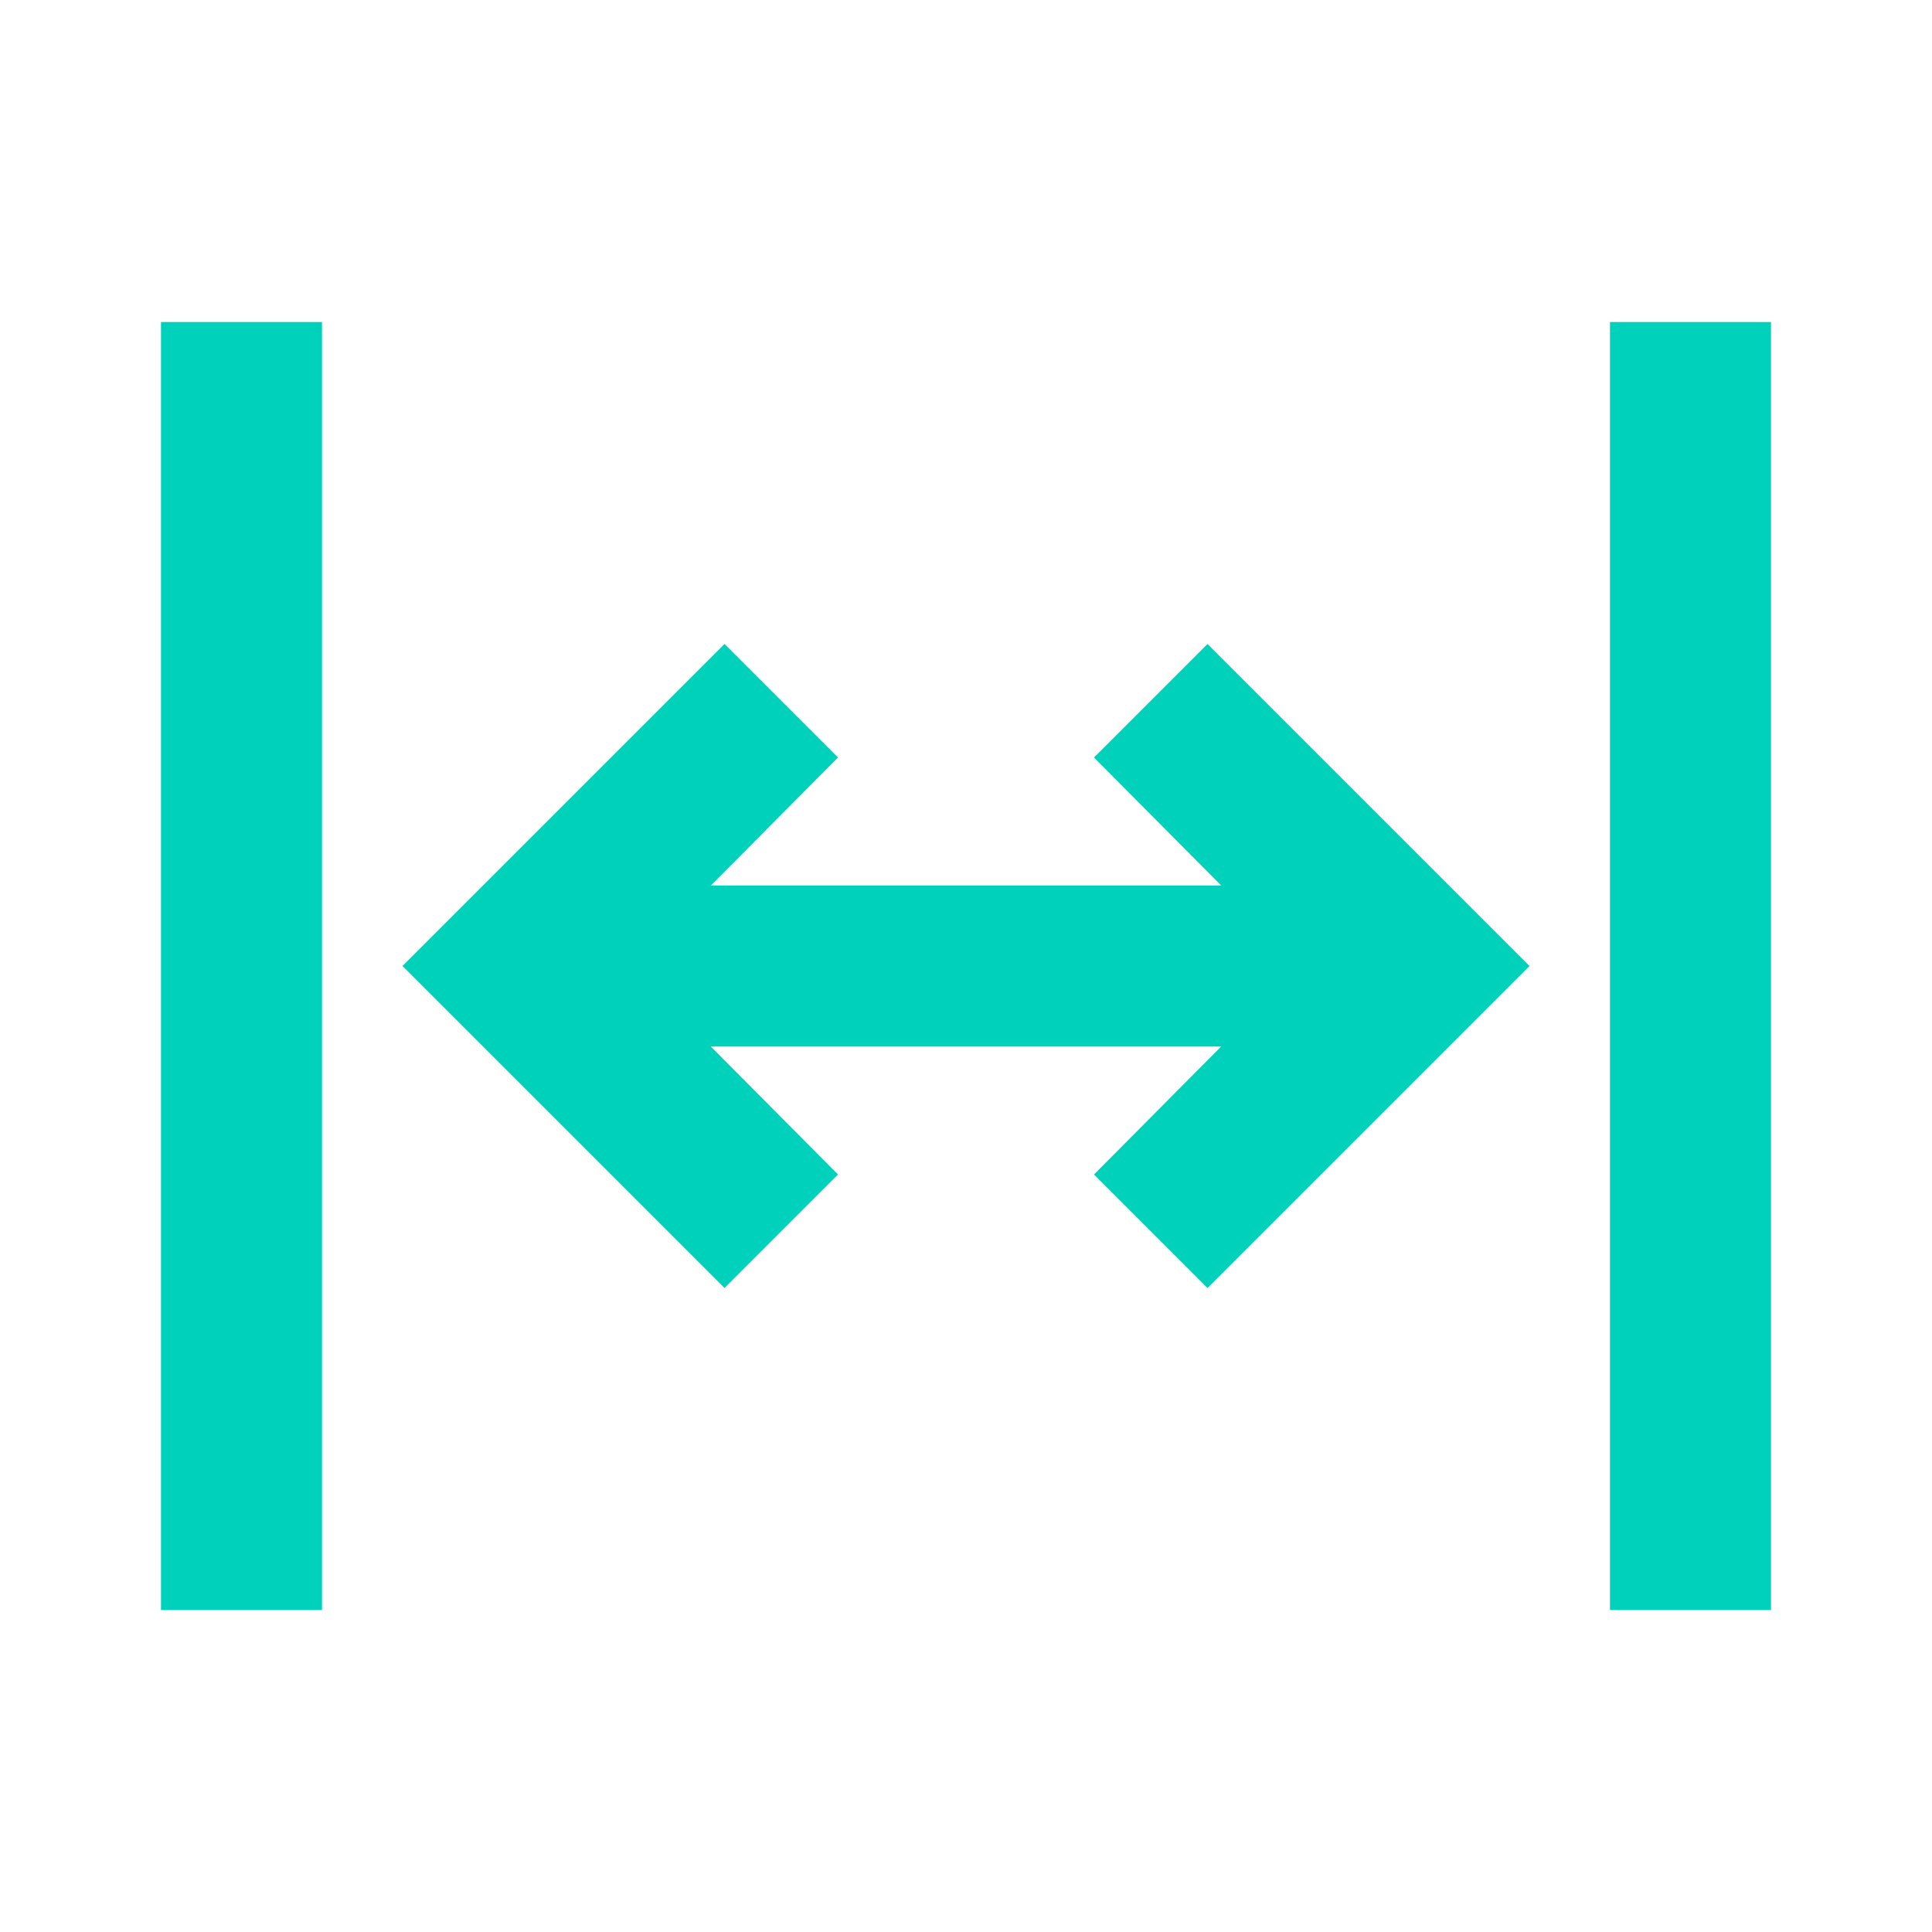 <?xml version="1.0" encoding="UTF-8"?><svg id="a" xmlns="http://www.w3.org/2000/svg" width="1024" height="1024" viewBox="0 0 1024 1024"><defs><style>.b{fill:none;}.c{fill:#00d1bb;}</style></defs><path class="b" d="m1024,0v1024H0V0h1024Z"/><g><rect class="c" x="85.33" y="170.67" width="85.33" height="682.67"/><rect class="c" x="853.33" y="170.67" width="85.33" height="682.67"/><polygon class="c" points="444.16 401.49 384 341.33 213.33 512 384 682.67 444.16 622.51 376.75 554.67 647.25 554.67 579.84 622.51 640 682.67 810.67 512 640 341.33 579.84 401.49 647.25 469.33 376.75 469.33 444.16 401.49"/></g></svg>
